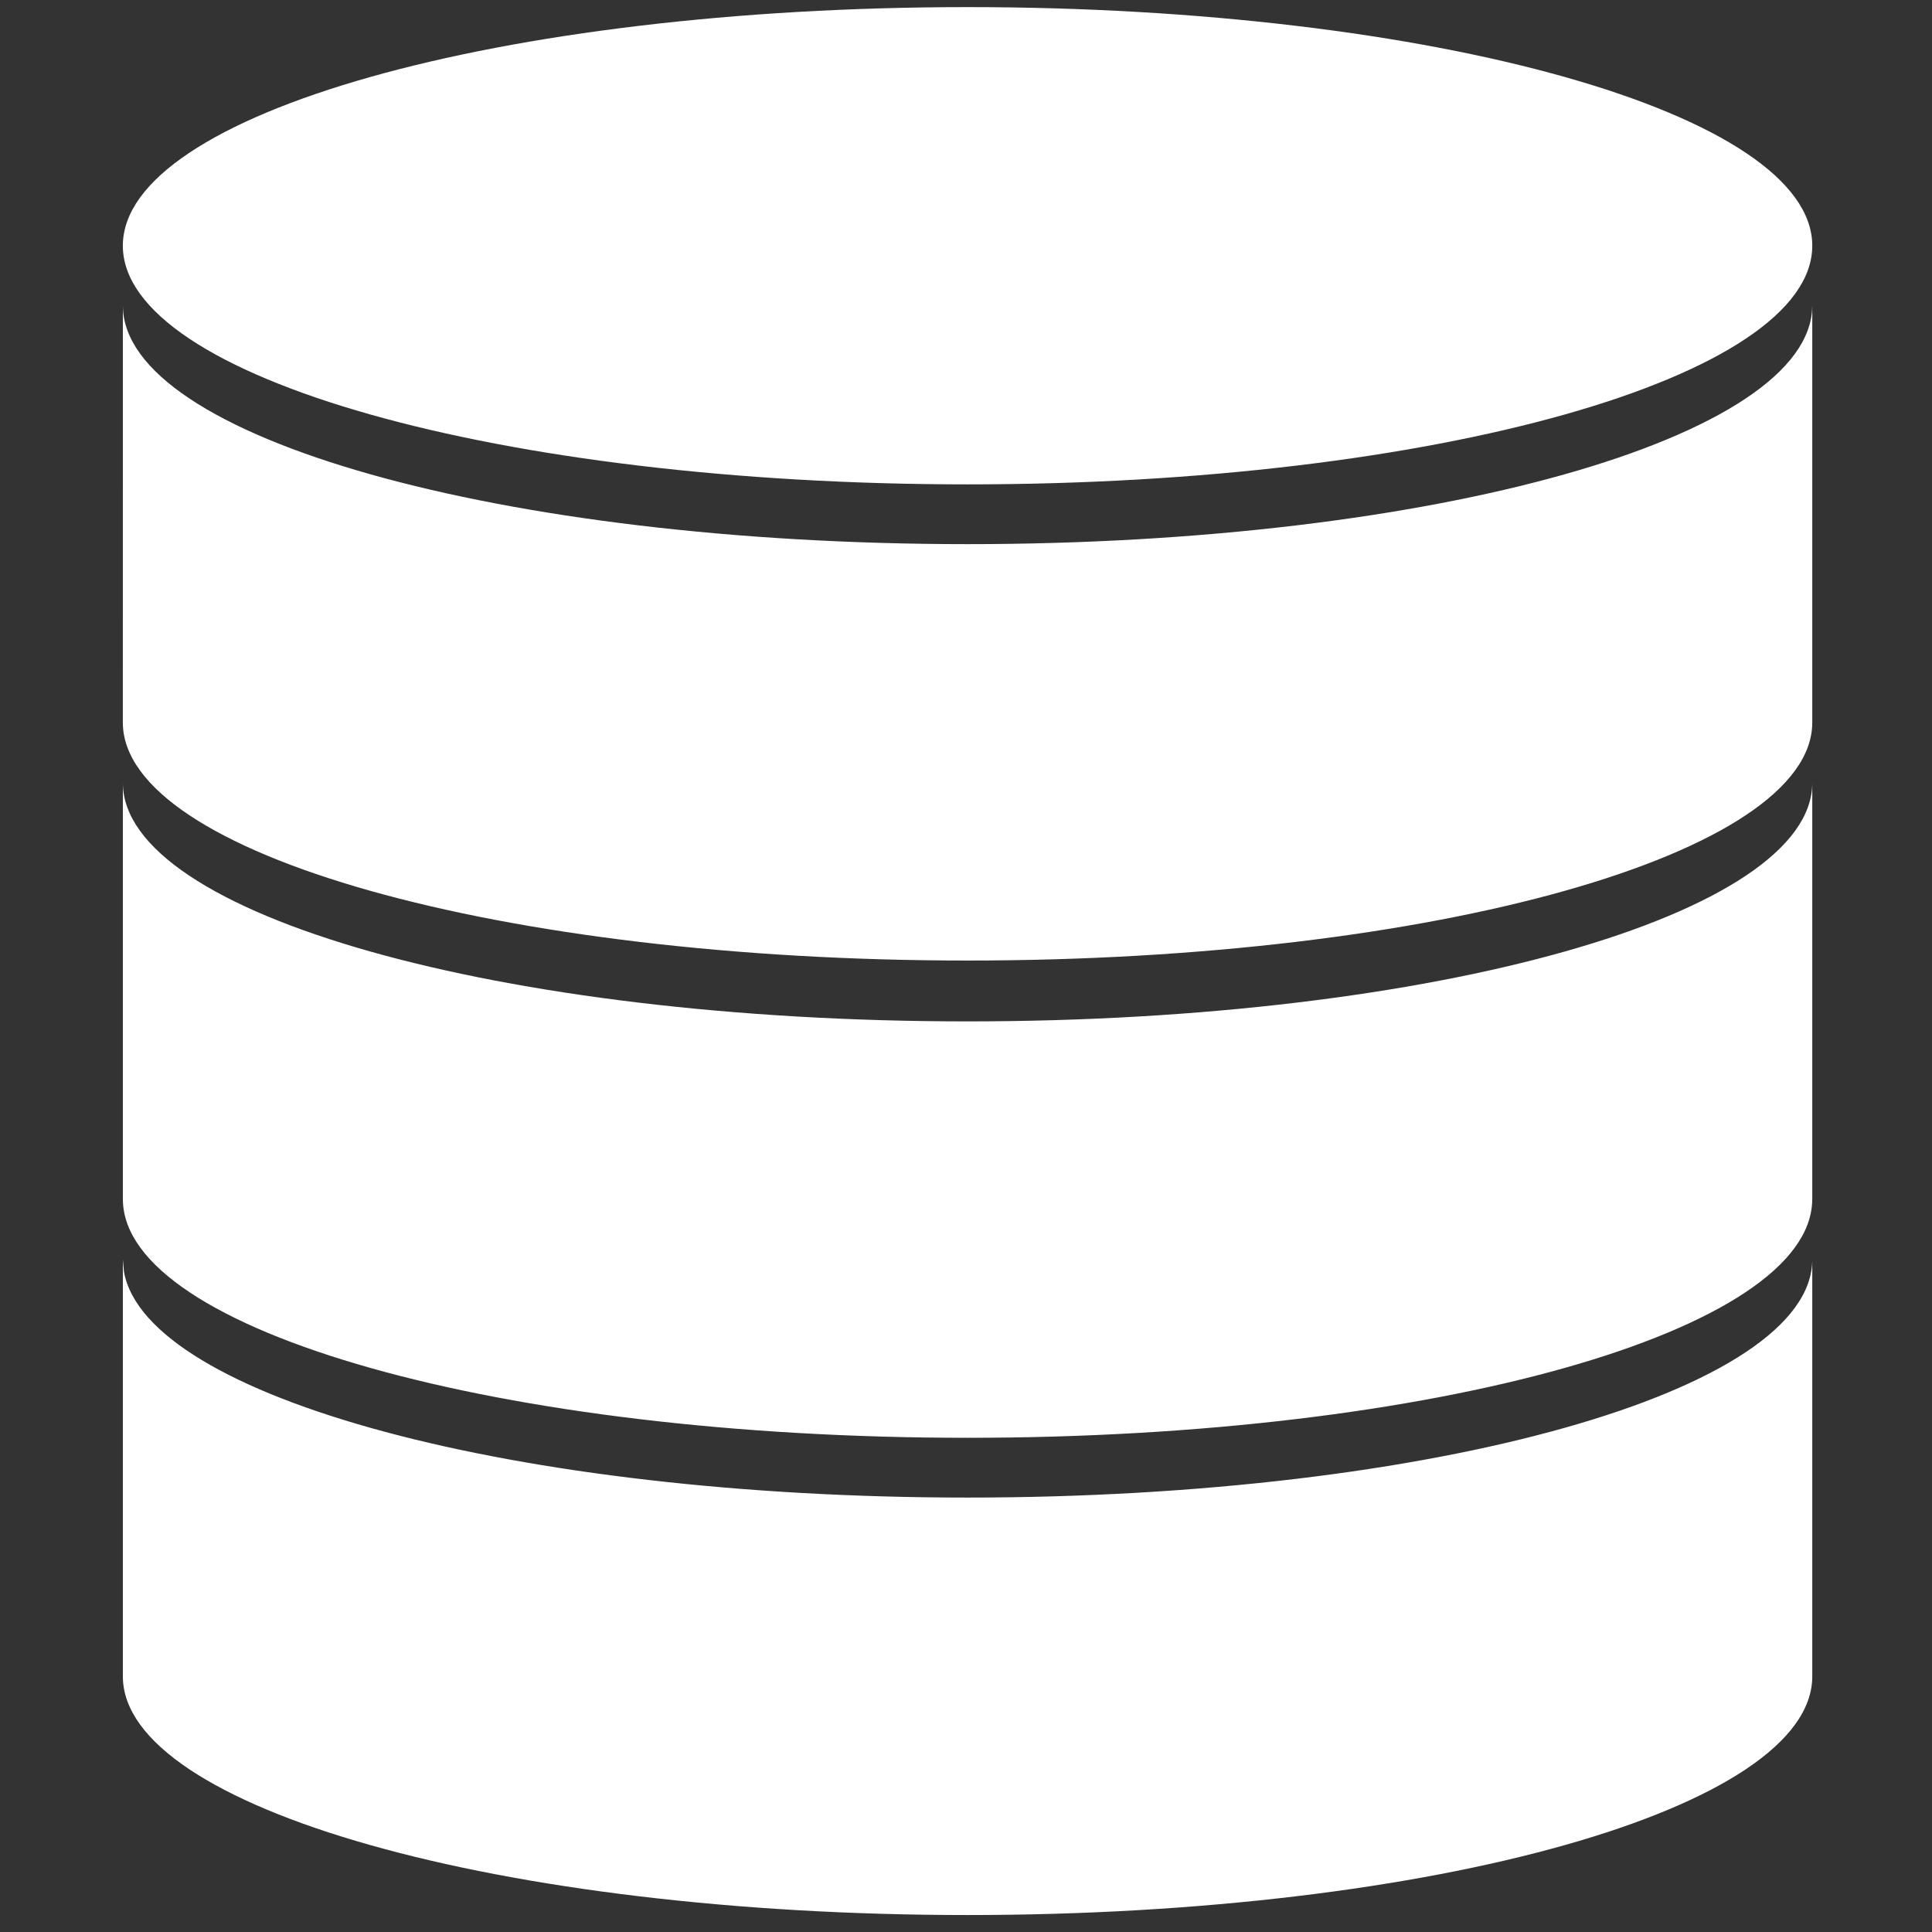 <?xml version="1.0" encoding="UTF-8" standalone="no"?>
<!DOCTYPE svg PUBLIC "-//W3C//DTD SVG 1.1//EN" "http://www.w3.org/Graphics/SVG/1.1/DTD/svg11.dtd">
<svg width="100%" height="100%" viewBox="0 0 16 16" version="1.1" xmlns="http://www.w3.org/2000/svg" xmlns:xlink="http://www.w3.org/1999/xlink" xml:space="preserve" xmlns:serif="http://www.serif.com/" style="fill-rule:evenodd;clip-rule:evenodd;stroke-linejoin:round;stroke-miterlimit:2;fill:white;">
    <rect x="0" y="0" width="16" height="16" fill="#333333" stroke="none"/>
    <g transform="matrix(0.202,0,0,0.18,0.864,-0.932)">
        <g id="schema">
            <path id="SQL-Editor-Icon" serif:id="SQL Editor Icon" d="M70.022,82.283L70.02,82.283L70.022,82.307C70.022,88.367 54.504,93.286 35.391,93.286C16.277,93.286 0.76,88.367 0.76,82.307L0.762,82.283L0.76,82.283L0.76,63.125L0.805,63.689C1.731,69.473 16.874,74.079 35.391,74.079C54.504,74.079 70.022,69.171 70.022,63.125L70.022,82.283ZM70.02,41.168L70.022,41.168L70.022,60.374L70.02,60.374C69.978,66.427 54.49,71.329 35.391,71.329C16.291,71.329 0.803,66.427 0.761,60.374L0.76,60.374L0.76,41.193C0.763,47.257 16.266,52.171 35.391,52.171C54.517,52.171 70.022,47.256 70.022,41.192L70.02,41.168ZM70.02,19.259L70.022,19.259L70.022,38.417C70.022,44.467 54.517,49.371 35.391,49.371C16.264,49.371 0.759,44.467 0.759,38.417L0.76,19.259L0.761,19.259C0.803,25.312 16.291,30.213 35.391,30.213C54.49,30.213 69.978,25.312 70.02,19.259ZM0.761,41.168L0.76,41.191L0.76,41.168L0.761,41.168ZM35.391,5.505C54.517,5.505 70.022,10.42 70.022,16.484C70.022,22.547 54.517,27.463 35.391,27.463C16.264,27.463 0.759,22.547 0.759,16.484C0.759,10.42 16.264,5.505 35.391,5.505Z"/>
        </g>
    </g>
</svg>
